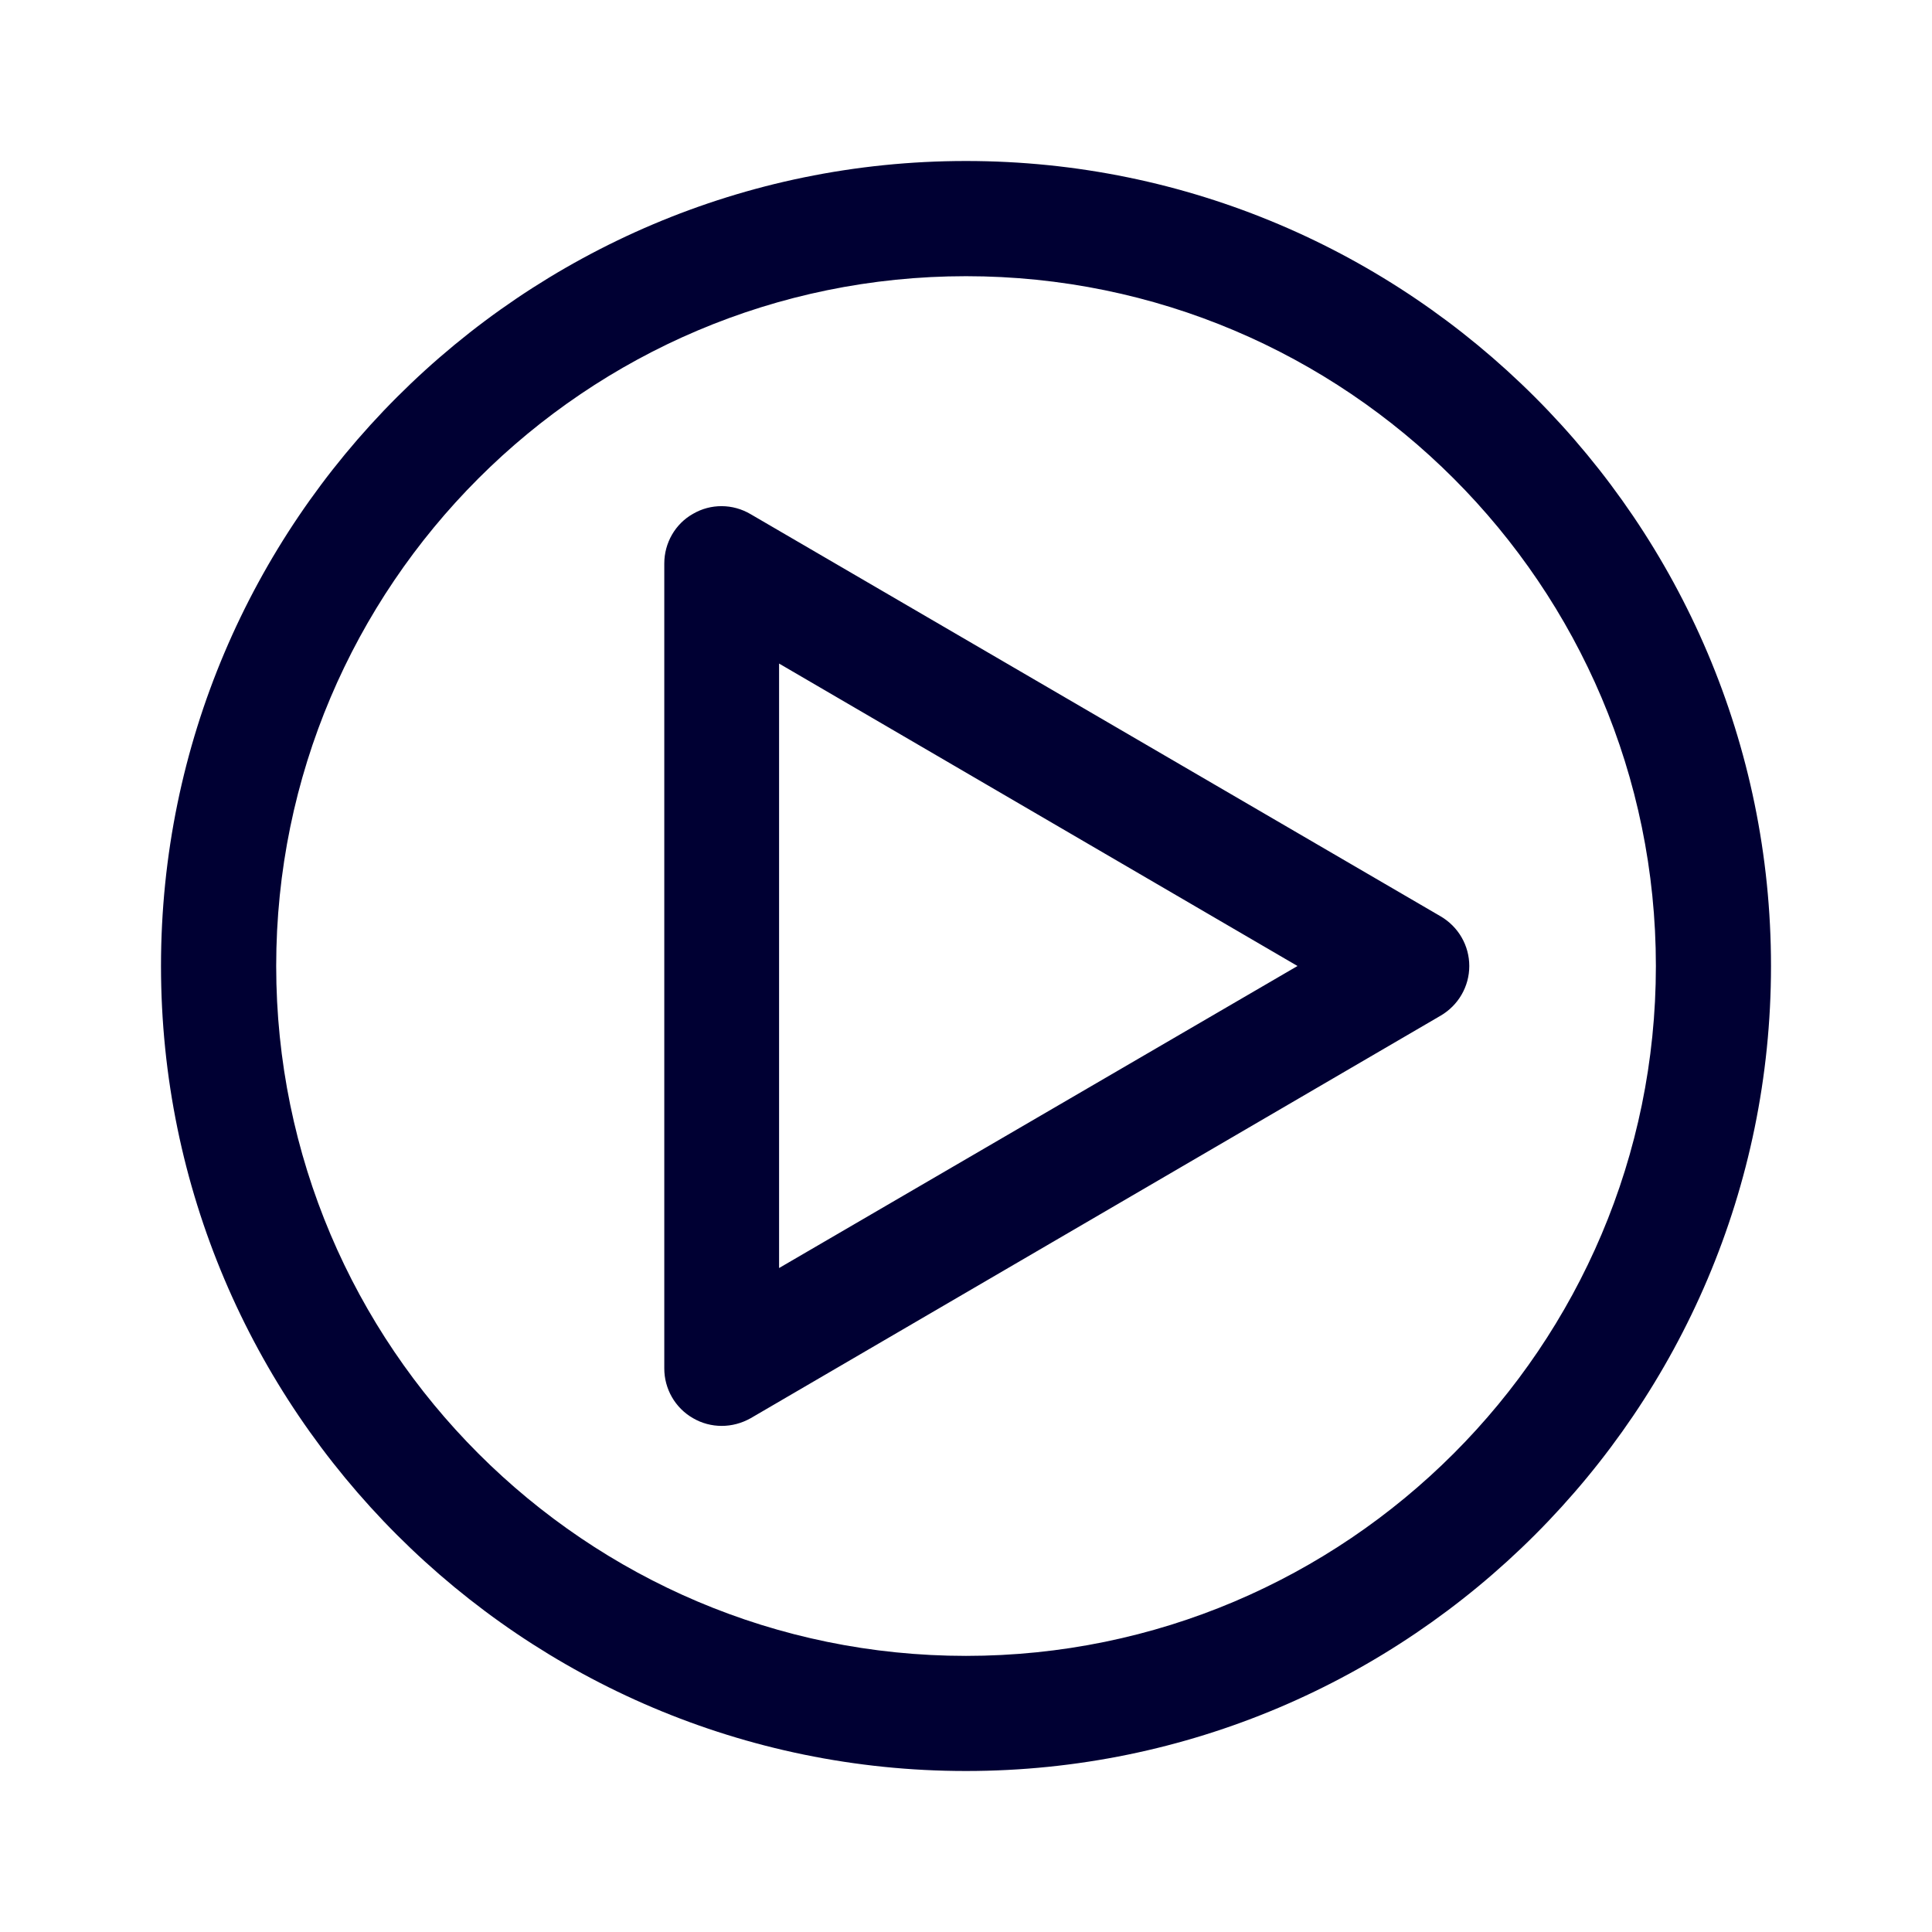 <svg width="24" height="24" viewBox="0 0 24 24" fill="none" xmlns="http://www.w3.org/2000/svg">
<path fill-rule="evenodd" clip-rule="evenodd" d="M2 12C2 17.517 6.488 22 12 22C17.512 22 22 17.512 22 12C22 6.488 17.512 2 12 2C6.488 2 2 6.484 2 12ZM3.431 12C3.431 7.274 7.274 3.431 12 3.431C16.726 3.431 20.57 7.274 20.57 12C20.57 16.726 16.726 20.57 12 20.57C7.274 20.57 3.431 16.726 3.431 12ZM8.965 17.713C8.842 17.713 8.718 17.681 8.609 17.617C8.385 17.489 8.252 17.251 8.252 17V7C8.252 6.744 8.389 6.506 8.609 6.383C8.828 6.255 9.102 6.255 9.326 6.388L17.896 11.383C18.115 11.511 18.252 11.744 18.252 12C18.252 12.256 18.115 12.489 17.896 12.617L9.326 17.617C9.212 17.681 9.089 17.713 8.965 17.713ZM9.678 15.752V8.243L16.118 12L9.678 15.752Z" fill="#000033"/>
</svg>
